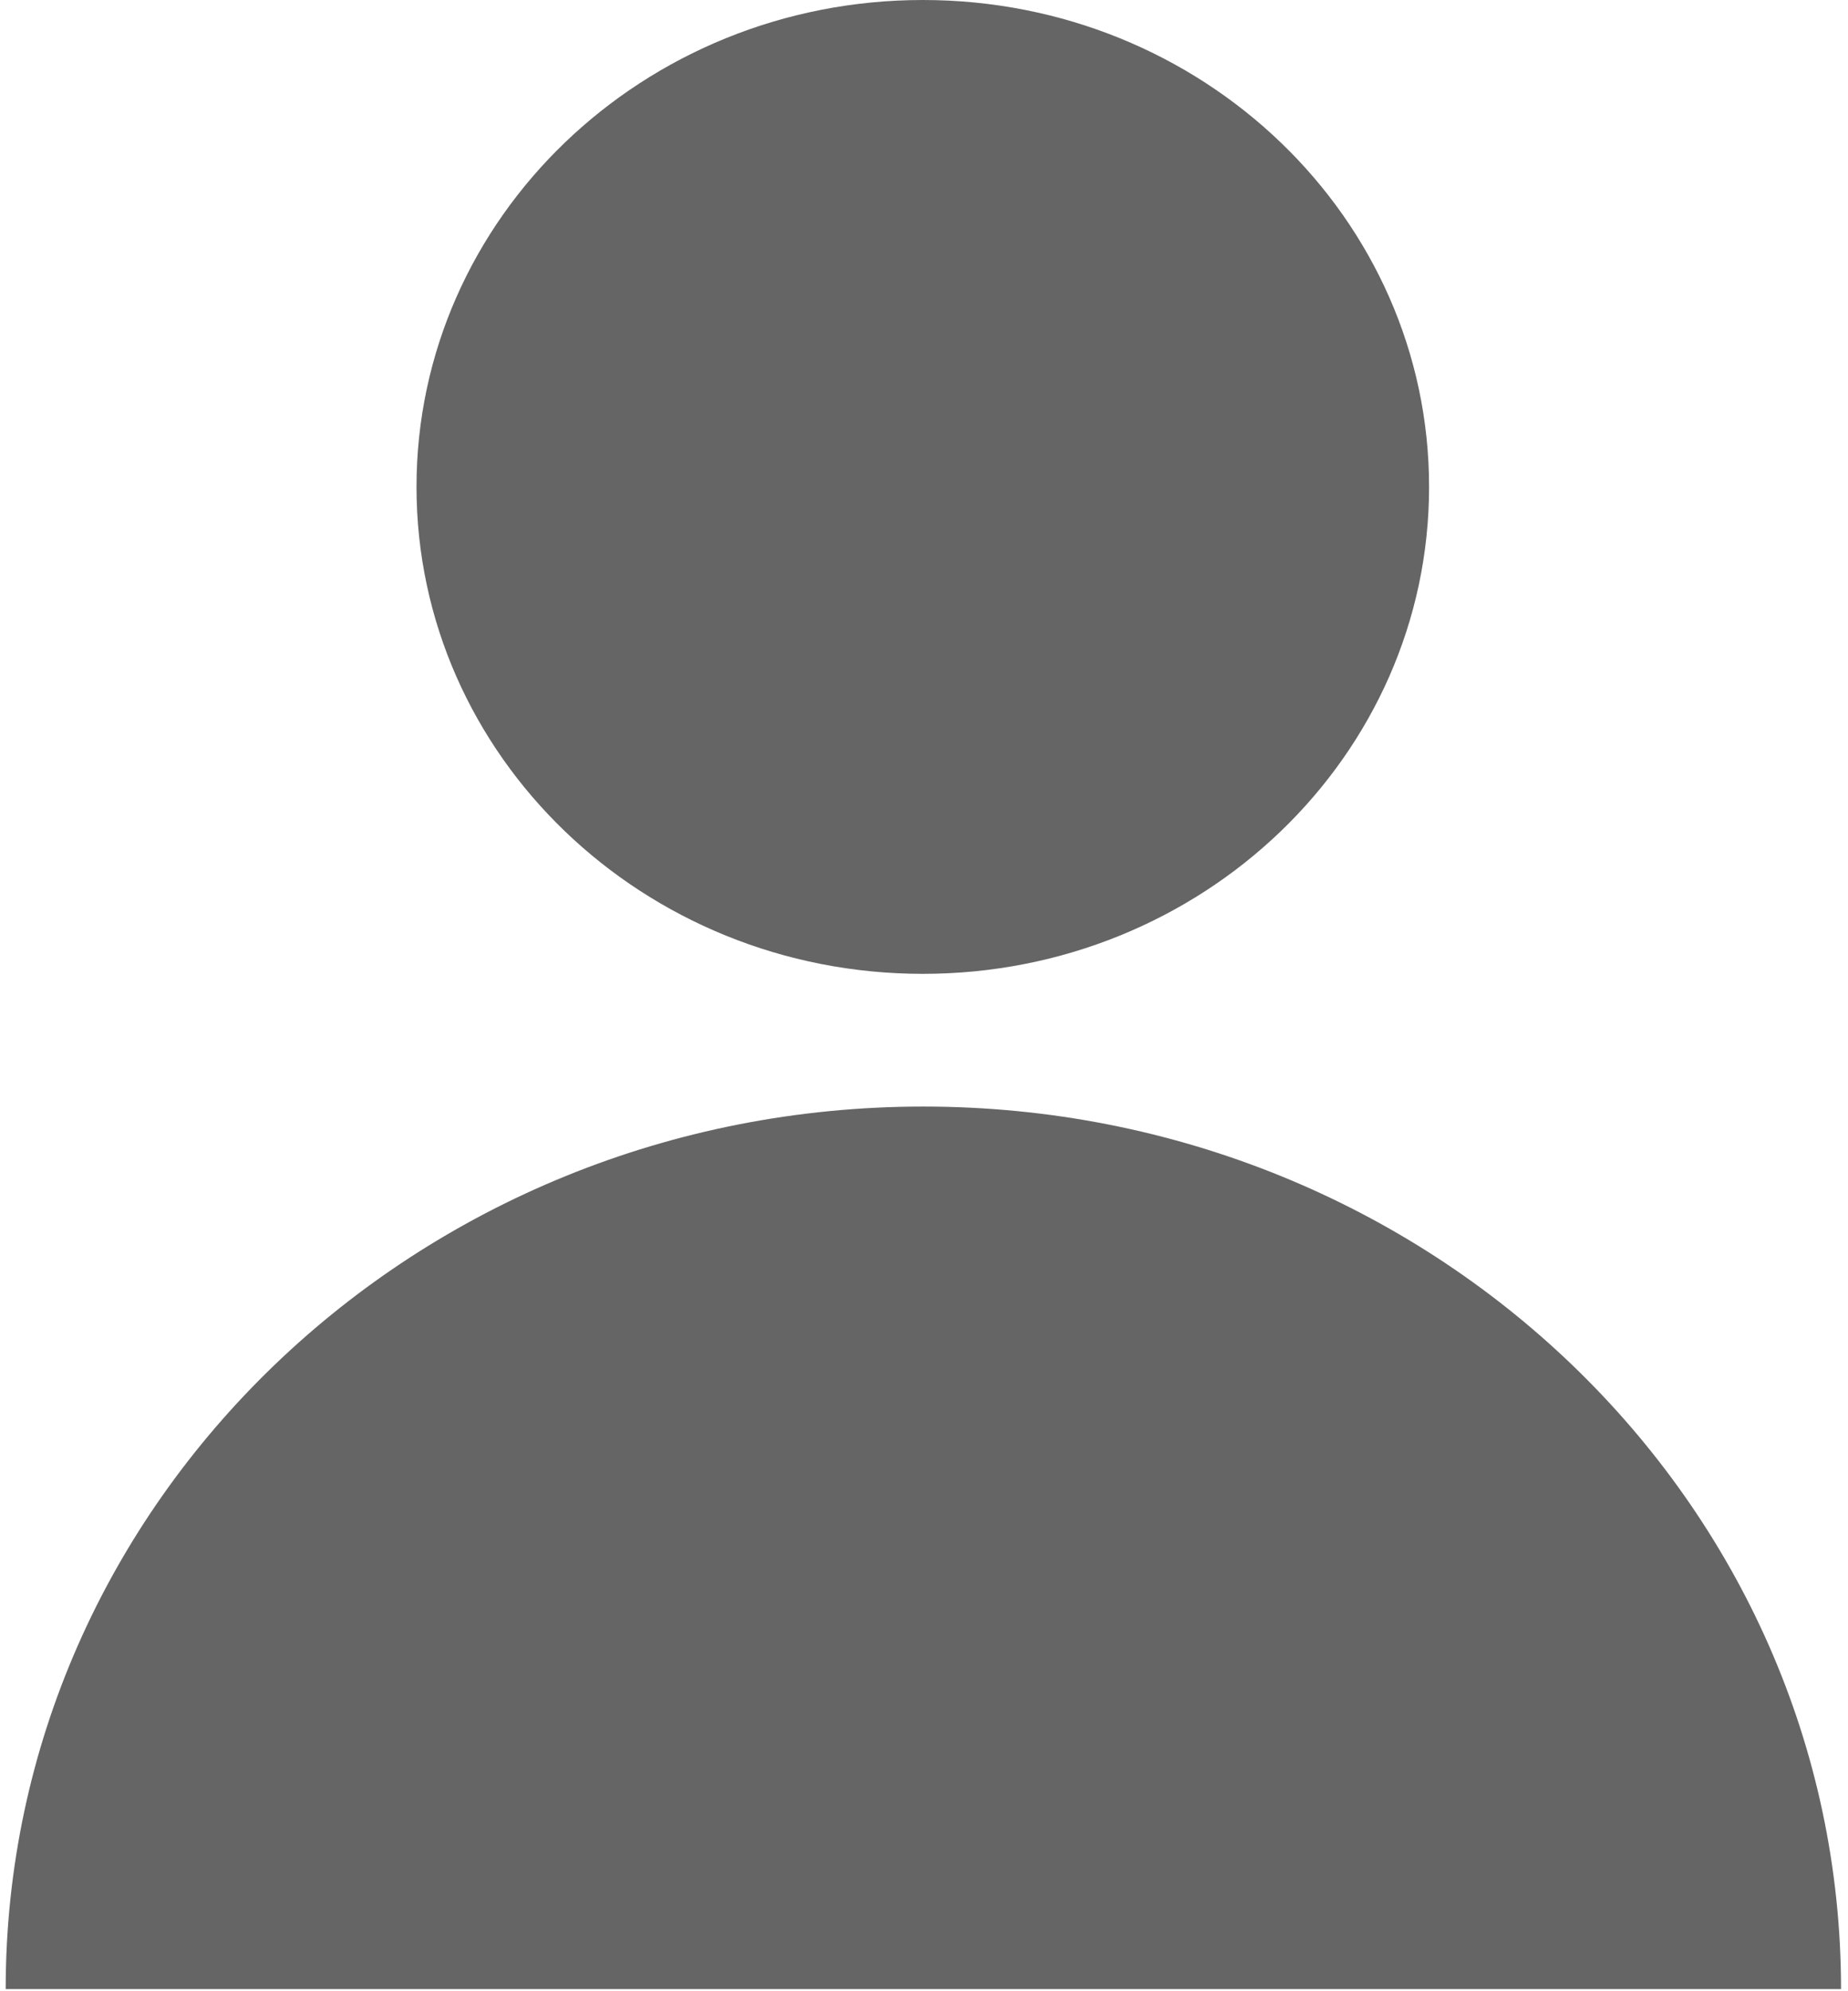 <svg xmlns="http://www.w3.org/2000/svg" width="13" height="14" viewBox="0 0 13 14"><g><g><g><path fill="#656565" d="M6.492 6.847c1.967 0 3.561-1.533 3.561-3.424C10.053 1.533 8.46 0 6.492 0 4.525 0 2.93 1.533 2.93 3.423c0 1.891 1.595 3.424 3.562 3.424z"/></g><g><path fill="#656565" d="M6.495 7.78C2.93 7.78.04 10.558.04 13.985h12.911c0-3.427-2.89-6.205-6.456-6.205z"/></g></g></g></svg>